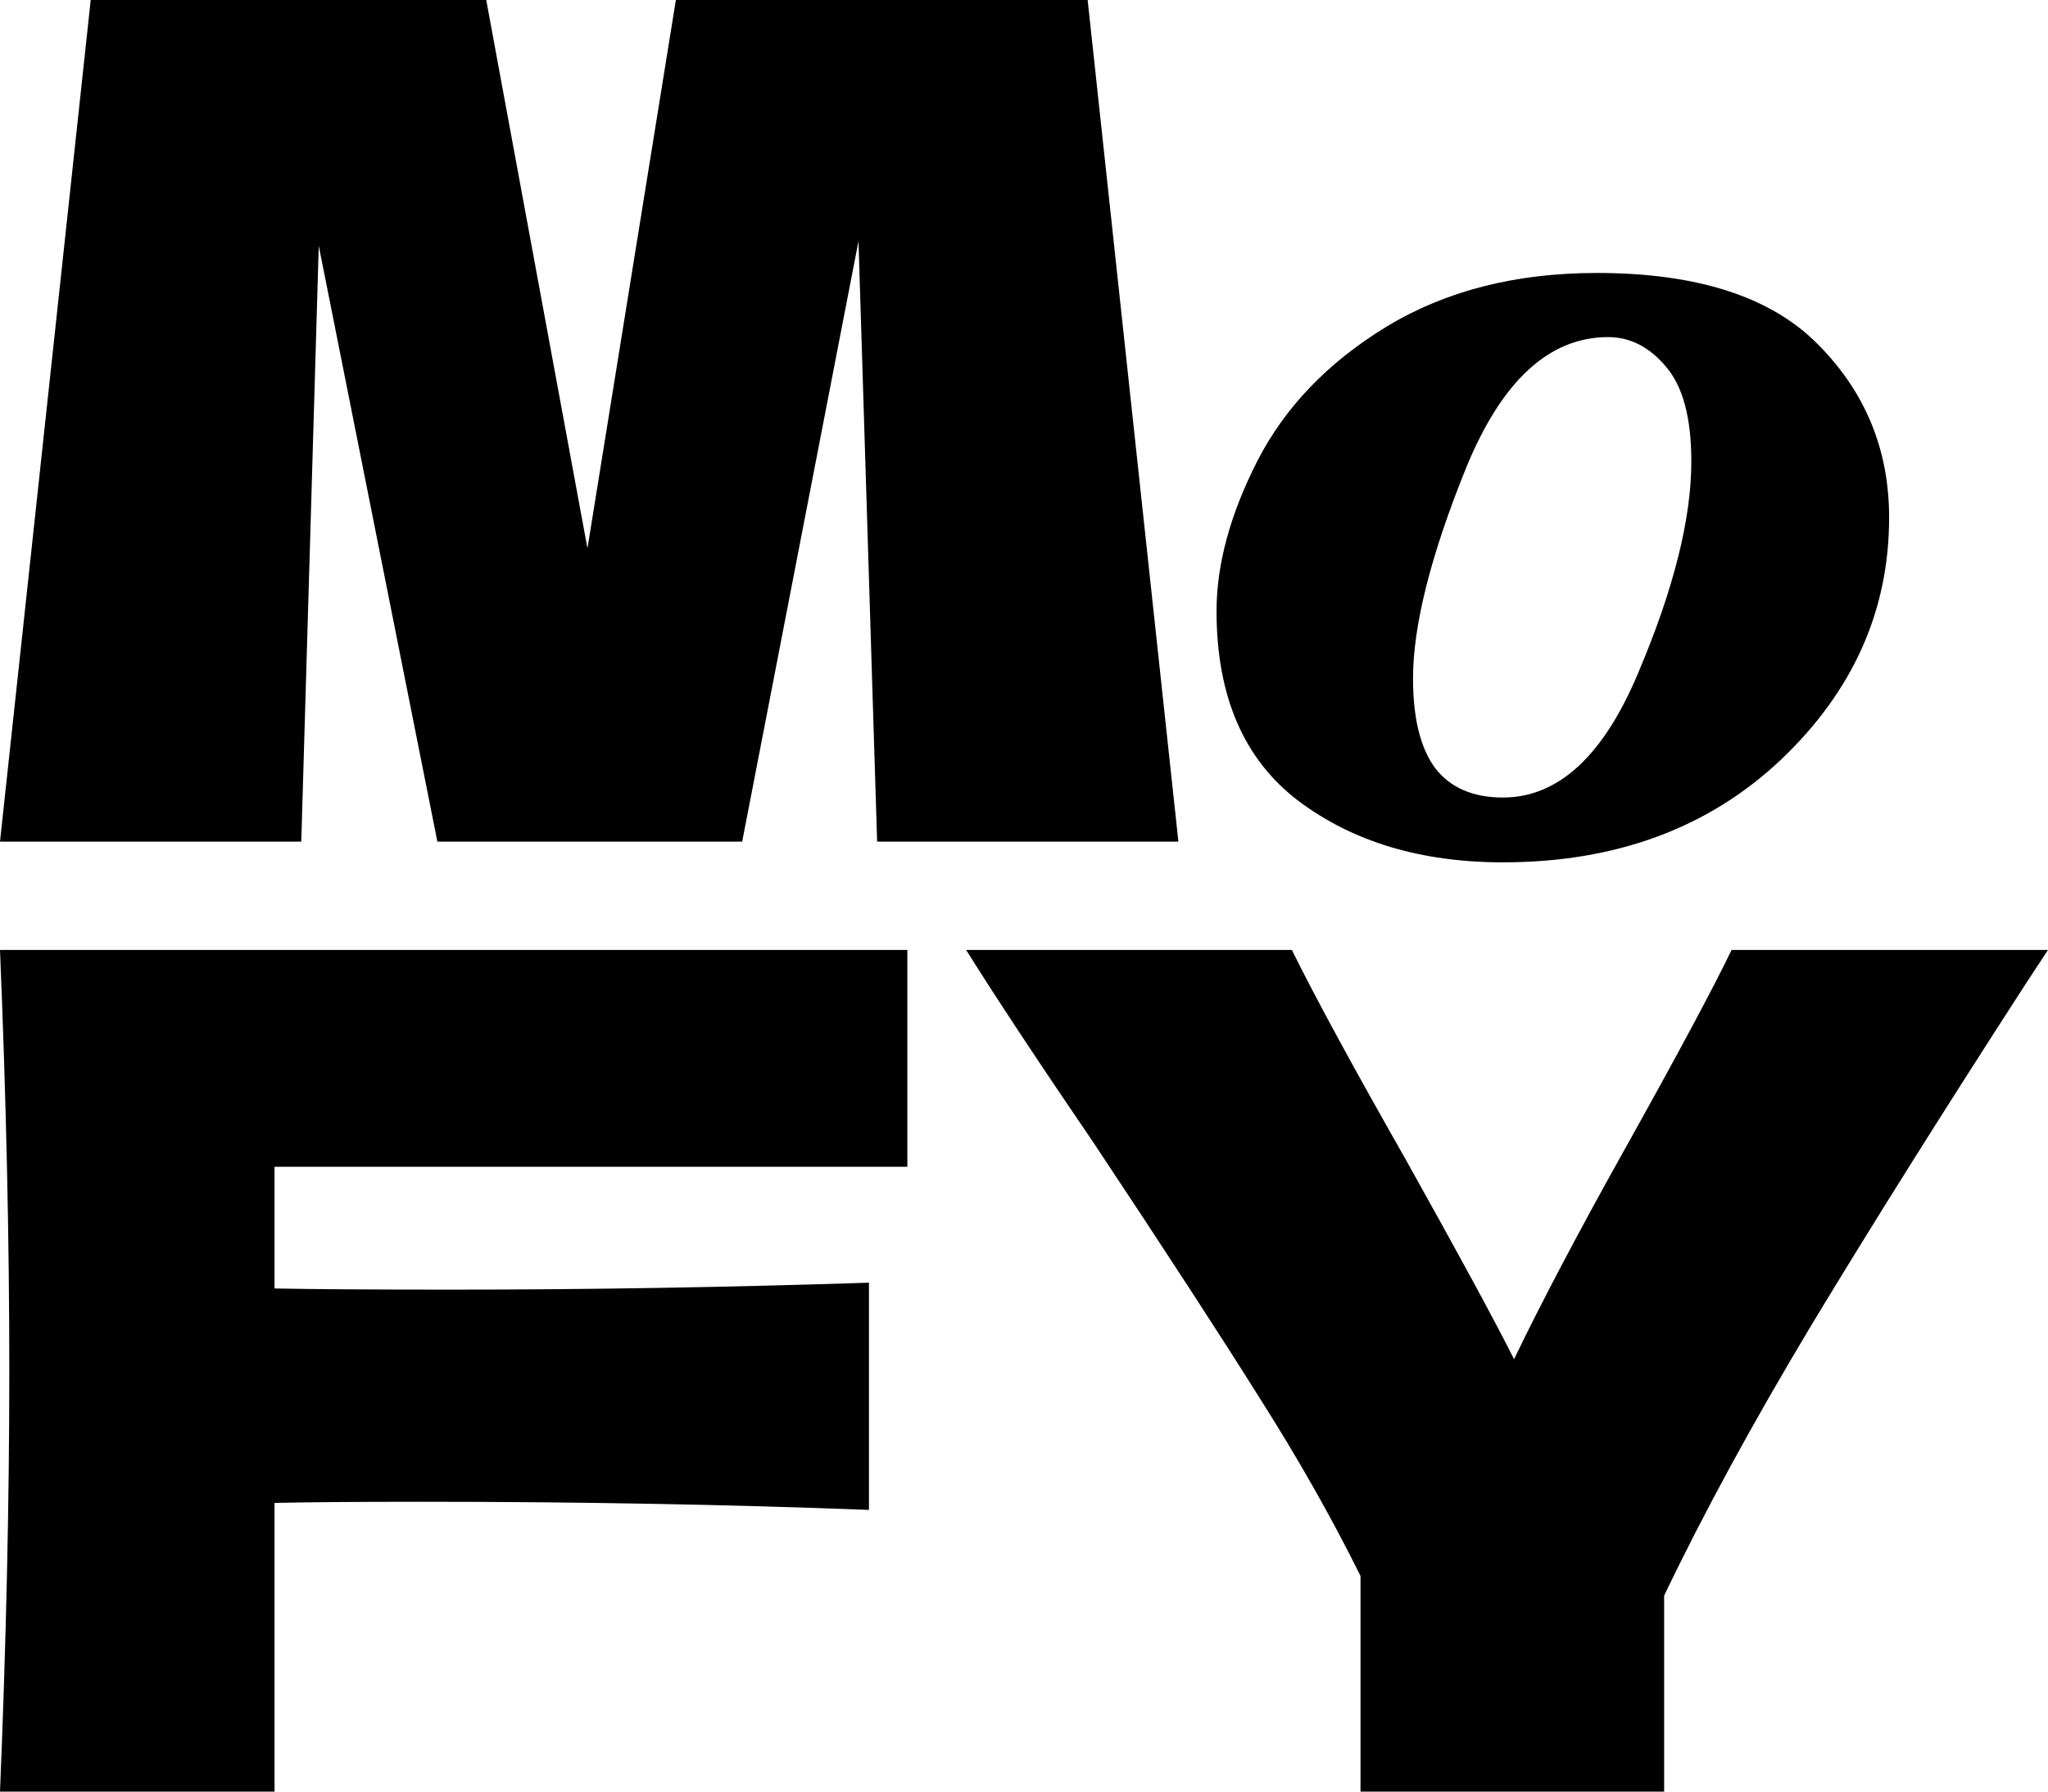 <svg width="64" height="56" viewBox="0 0 64 56" fill="none" xmlns="http://www.w3.org/2000/svg">
<path
		d="M33.989 0L36.825 26.307H27.41L26.828 7.537L23.193 26.307H13.668L9.961 7.682L9.415 26.307H0L2.835 0H15.195L18.358 17.139L21.121 0H33.989Z"
		fill="#000000"
	/>
<path
		d="M38.017 19.101C38.017 17.639 38.444 16.072 39.296 14.401C40.162 12.716 41.51 11.317 43.34 10.203C45.184 9.089 47.37 8.532 49.899 8.532C53.042 8.532 55.347 9.277 56.814 10.767C58.295 12.257 59.035 14.06 59.035 16.177C59.035 19.087 57.904 21.614 55.641 23.759C53.378 25.889 50.486 26.954 46.965 26.954C44.409 26.954 42.278 26.314 40.574 25.033C38.87 23.738 38.017 21.76 38.017 19.101ZM44.157 21.21C44.157 22.45 44.388 23.383 44.849 24.009C45.324 24.622 46.029 24.928 46.965 24.928C48.698 24.928 50.109 23.626 51.198 21.022C52.302 18.418 52.854 16.218 52.854 14.422C52.854 13.057 52.588 12.069 52.057 11.456C51.541 10.843 50.94 10.537 50.255 10.537C48.411 10.537 46.93 11.901 45.813 14.631C44.709 17.36 44.157 19.553 44.157 21.21Z"
		fill="#000000"
	/>
<path
		d="M28.355 36.469H8.579V40.274C9.815 40.298 11.669 40.31 14.141 40.31C18.406 40.31 22.744 40.237 27.155 40.093V47.195C22.744 47.026 18.091 46.941 13.196 46.941C11.16 46.941 9.621 46.953 8.579 46.977V56H0C0.194 51.313 0.291 46.929 0.291 42.846C0.291 38.764 0.194 34.38 0 29.693H28.355V36.469Z"
		fill="#000000"
	/>
<path
		d="M64 29.693L63.309 30.744C60.716 34.754 58.487 38.305 56.62 41.397C54.779 44.465 53.24 47.291 52.004 49.876V56H42.516V49.26C41.619 47.448 40.565 45.588 39.353 43.68C38.141 41.747 36.421 39.102 34.191 35.744C32.446 33.184 31.113 31.167 30.192 29.693H40.371C41.098 31.167 42.285 33.353 43.934 36.252C45.581 39.199 46.708 41.276 47.314 42.484C48.163 40.721 49.301 38.559 50.731 35.998C52.404 33.002 53.531 30.901 54.112 29.693H64Z"
		fill="#000000"
	/>
</svg>
